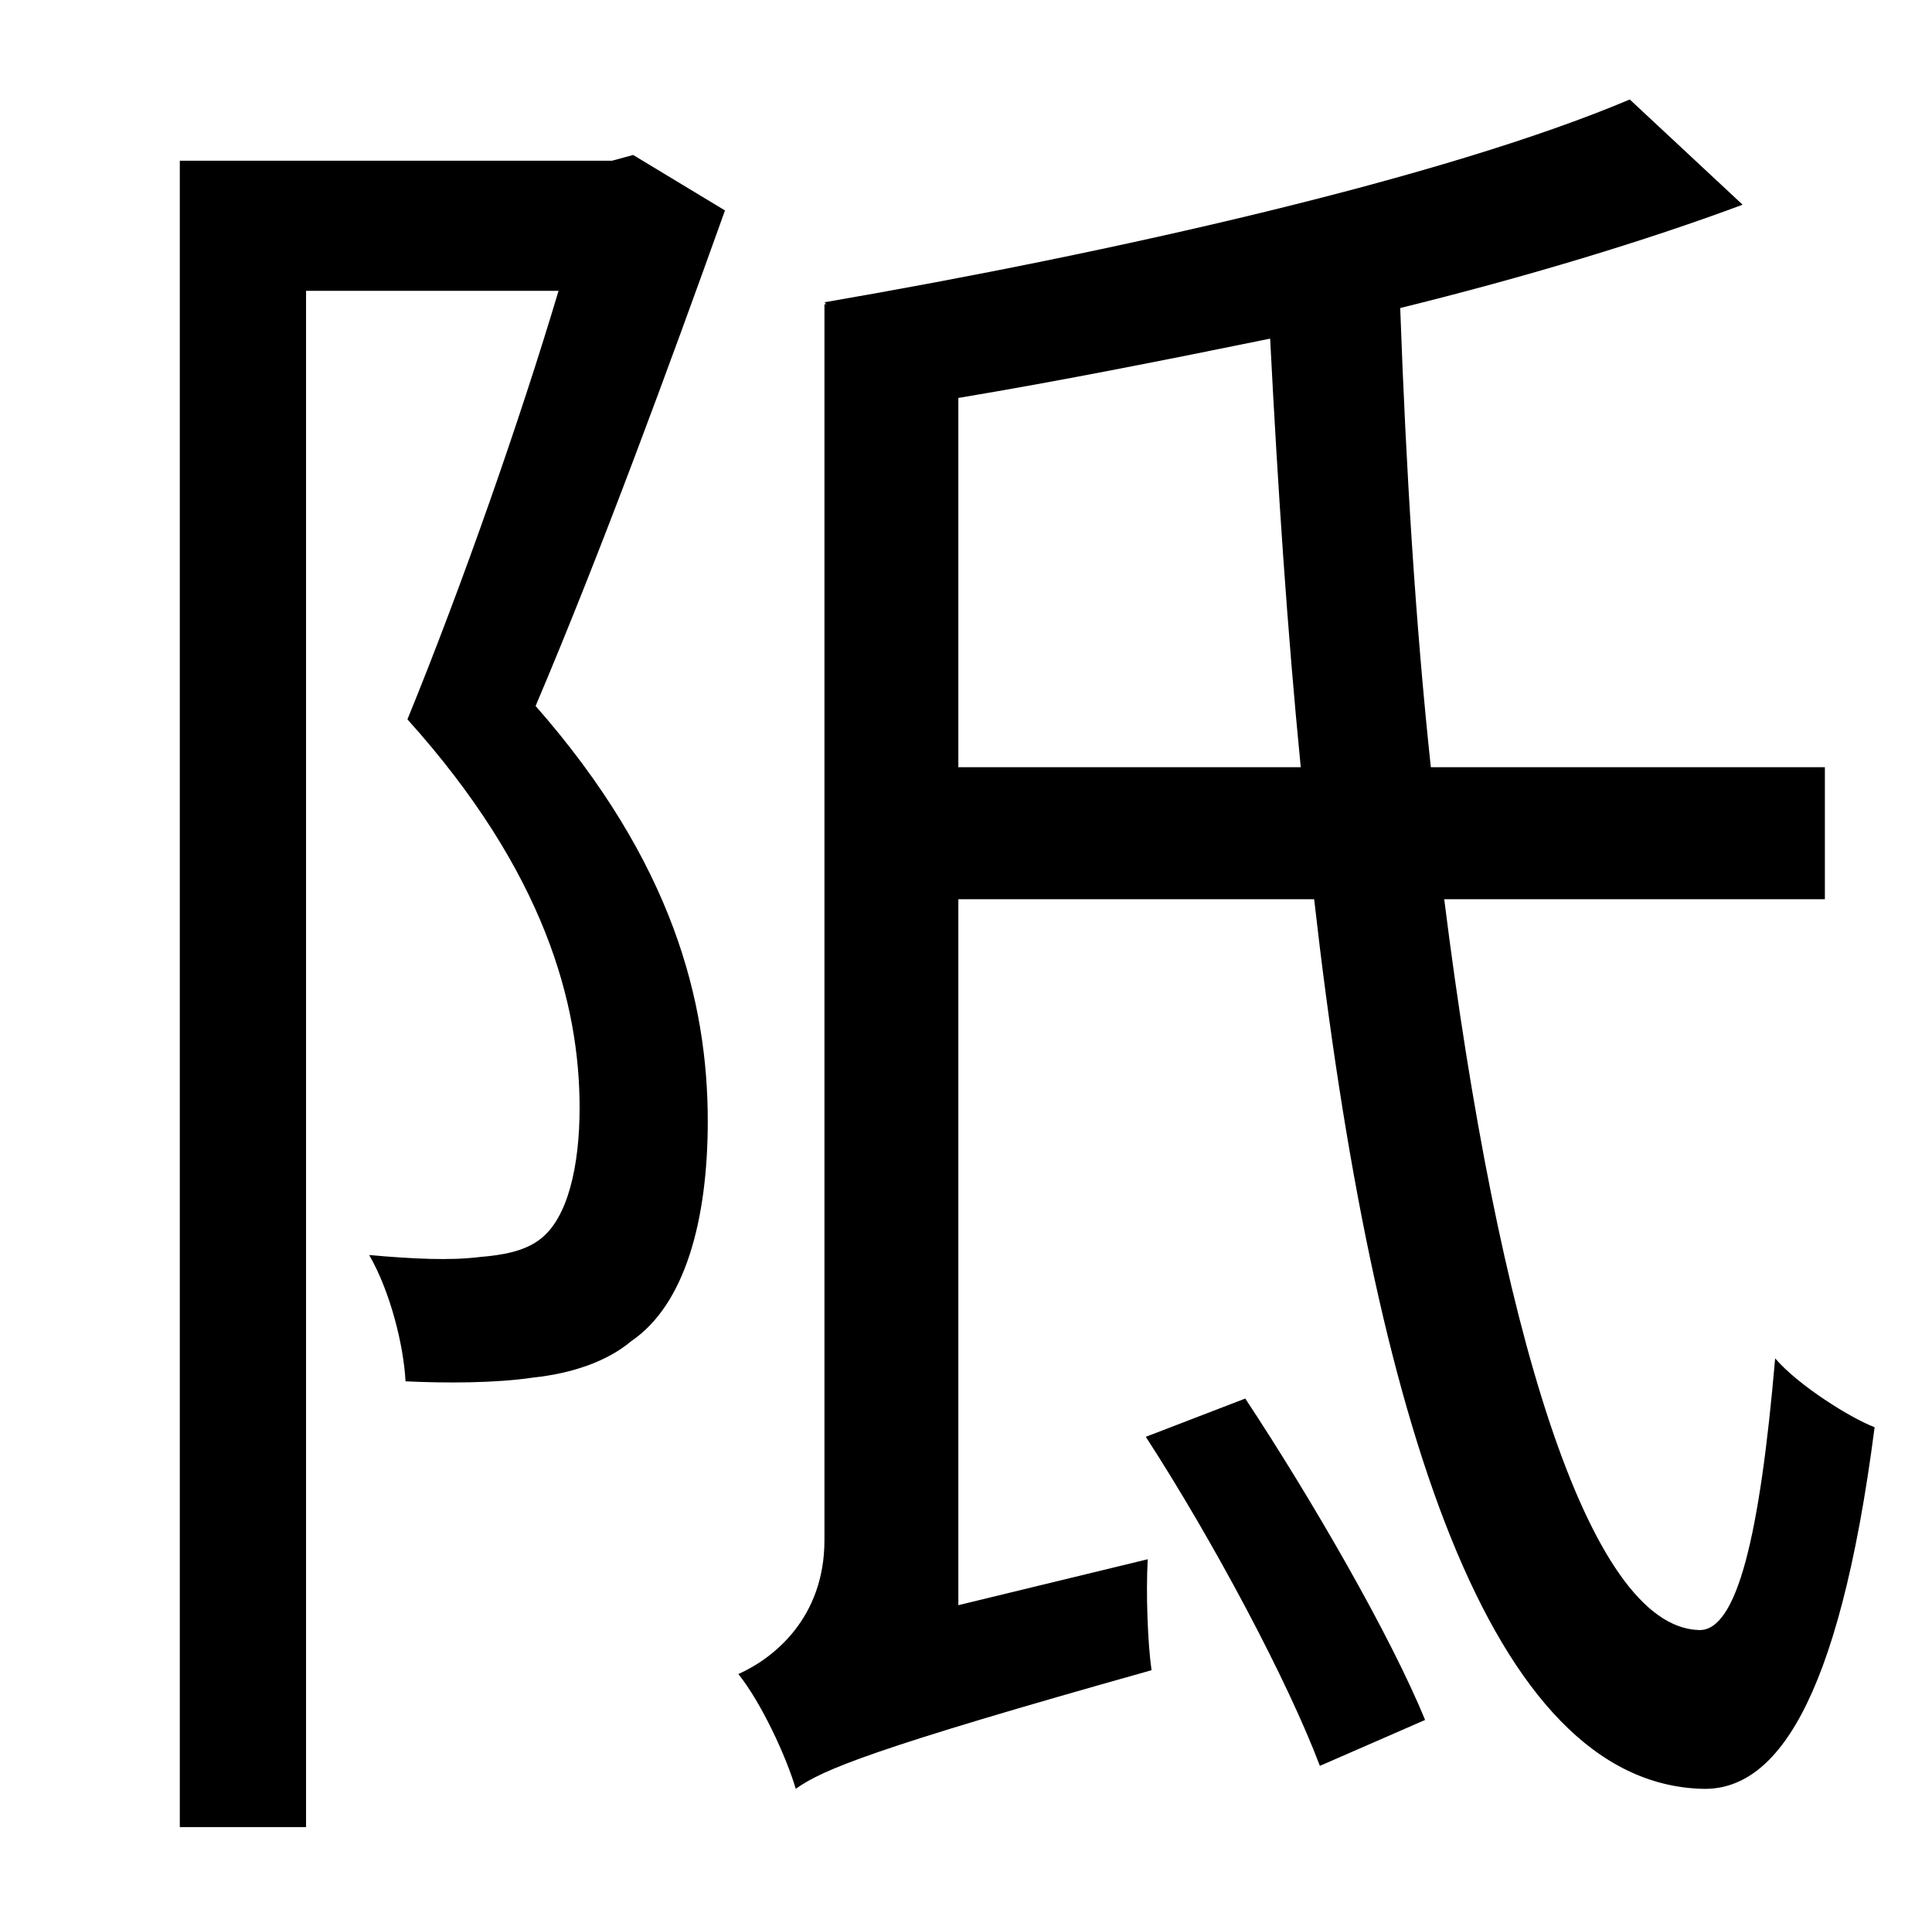 <?xml version="1.0" standalone="no"?>
<!DOCTYPE svg PUBLIC "-//W3C//DTD SVG 1.1//EN" "http://www.w3.org/Graphics/SVG/1.1/DTD/svg11.dtd" >
<svg xmlns="http://www.w3.org/2000/svg" xmlns:xlink="http://www.w3.org/1999/xlink" version="1.1" viewBox="-10 0 1010 1000">
   <path fill="currentColor"
d="M321 81l48 29c-29 81 -65 179 -99 259c72 82 90 155 90 217c0 52 -12 96 -40 115c-13 11 -32 17 -51 19c-20 3 -46 3 -67 2c-1 -19 -8 -47 -19 -66c23 2 42 3 58 1c12 -1 23 -3 31 -9c15 -11 21 -39 21 -69c0 -54 -18 -123 -90 -203c29 -71 59 -157 79 -224h-132v803h-66
v-871h226zM589 751l52 -20c35 53 76 124 94 168l-55 24c-17 -45 -56 -118 -91 -172zM491 401h179c-7 -71 -12 -146 -16 -224c-54 11 -109 22 -163 31v193zM944 470h-199c28 223 75 380 133 382c20 1 32 -49 40 -142c12 14 39 31 52 36c-19 147 -53 190 -90 189
c-111 -3 -172 -192 -203 -465h-186v369l99 -24c-1 18 0 44 2 58c-146 41 -172 52 -186 62c-5 -17 -18 -45 -30 -60c18 -8 45 -29 45 -70v-646h1l-1 -1c151 -26 324 -65 421 -106l59 55c-51 19 -114 38 -179 54c3 84 8 165 16 240h206v69z" />
</svg>
